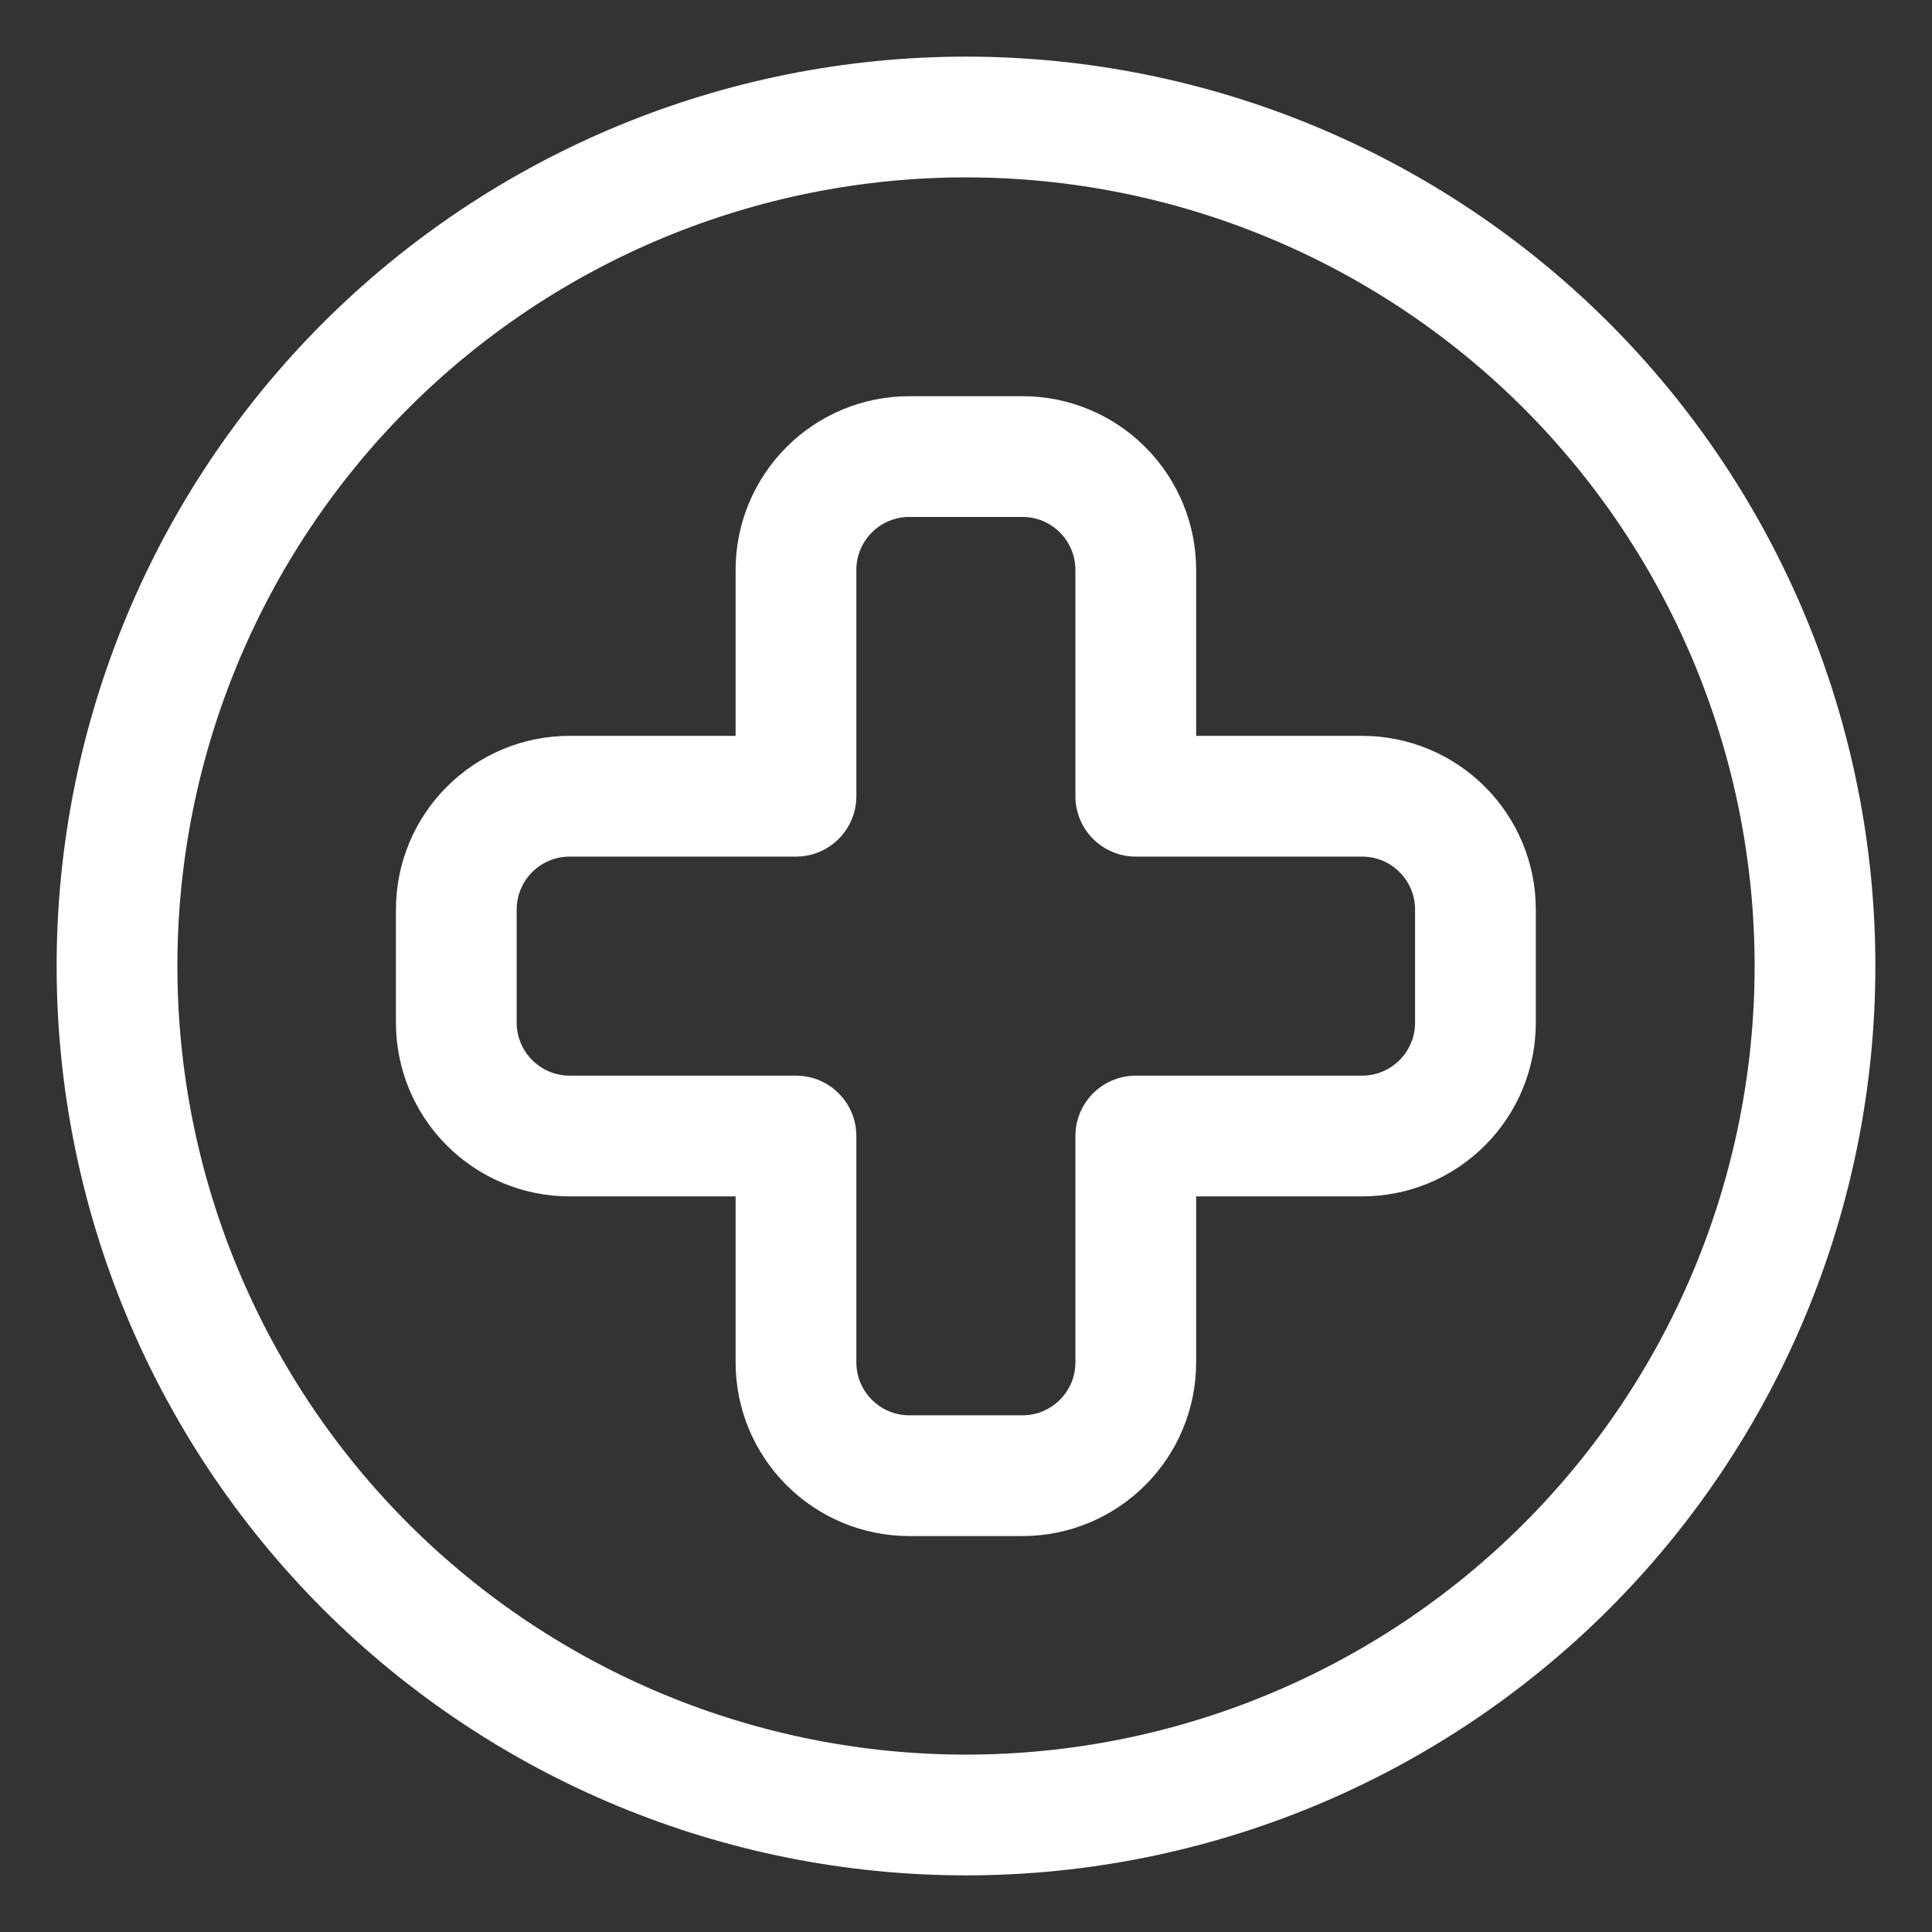 <svg xmlns="http://www.w3.org/2000/svg" fill="none" viewBox="-0.5 -0.5 16 16" id="Add-Circle-Bold--Streamline-Ultimate.svg" height="16" width="16"><rect x="-0.5" y="-0.5" width="16" height="16" fill="#333333" stroke="none"/><desc>Add Circle Bold Streamline Icon: https://streamlinehq.com</desc><path stroke="#ffffff" stroke-linecap="round" stroke-linejoin="round" d="M0.469 7.5c0 1.865 0.741 3.653 2.059 4.972C3.847 13.79 5.635 14.531 7.5 14.531c1.865 0 3.653 -0.741 4.972 -2.059 1.319 -1.319 2.059 -3.107 2.059 -4.972 0 -1.865 -0.741 -3.653 -2.059 -4.972C11.153 1.21 9.365 0.469 7.5 0.469c-1.865 0 -3.653 0.741 -4.972 2.059C1.21 3.847 0.469 5.635 0.469 7.5Z" stroke-width="1"></path><path stroke="#ffffff" stroke-linecap="round" stroke-linejoin="round" d="M10.781 6.094h-1.875v-1.875c0 -0.249 -0.099 -0.487 -0.275 -0.663 -0.176 -0.176 -0.414 -0.275 -0.663 -0.275h-0.938c-0.249 0 -0.487 0.099 -0.663 0.275 -0.176 0.176 -0.275 0.414 -0.275 0.663v1.875h-1.875c-0.249 0 -0.487 0.099 -0.663 0.275 -0.176 0.176 -0.275 0.414 -0.275 0.663v0.938c0 0.249 0.099 0.487 0.275 0.663s0.414 0.275 0.663 0.275h1.875v1.875c0 0.249 0.099 0.487 0.275 0.663 0.176 0.176 0.414 0.275 0.663 0.275h0.938c0.249 0 0.487 -0.099 0.663 -0.275s0.275 -0.414 0.275 -0.663v-1.875h1.875c0.249 0 0.487 -0.099 0.663 -0.275s0.275 -0.414 0.275 -0.663v-0.938c0 -0.249 -0.099 -0.487 -0.275 -0.663 -0.176 -0.176 -0.414 -0.275 -0.663 -0.275Z" stroke-width="1"></path></svg>